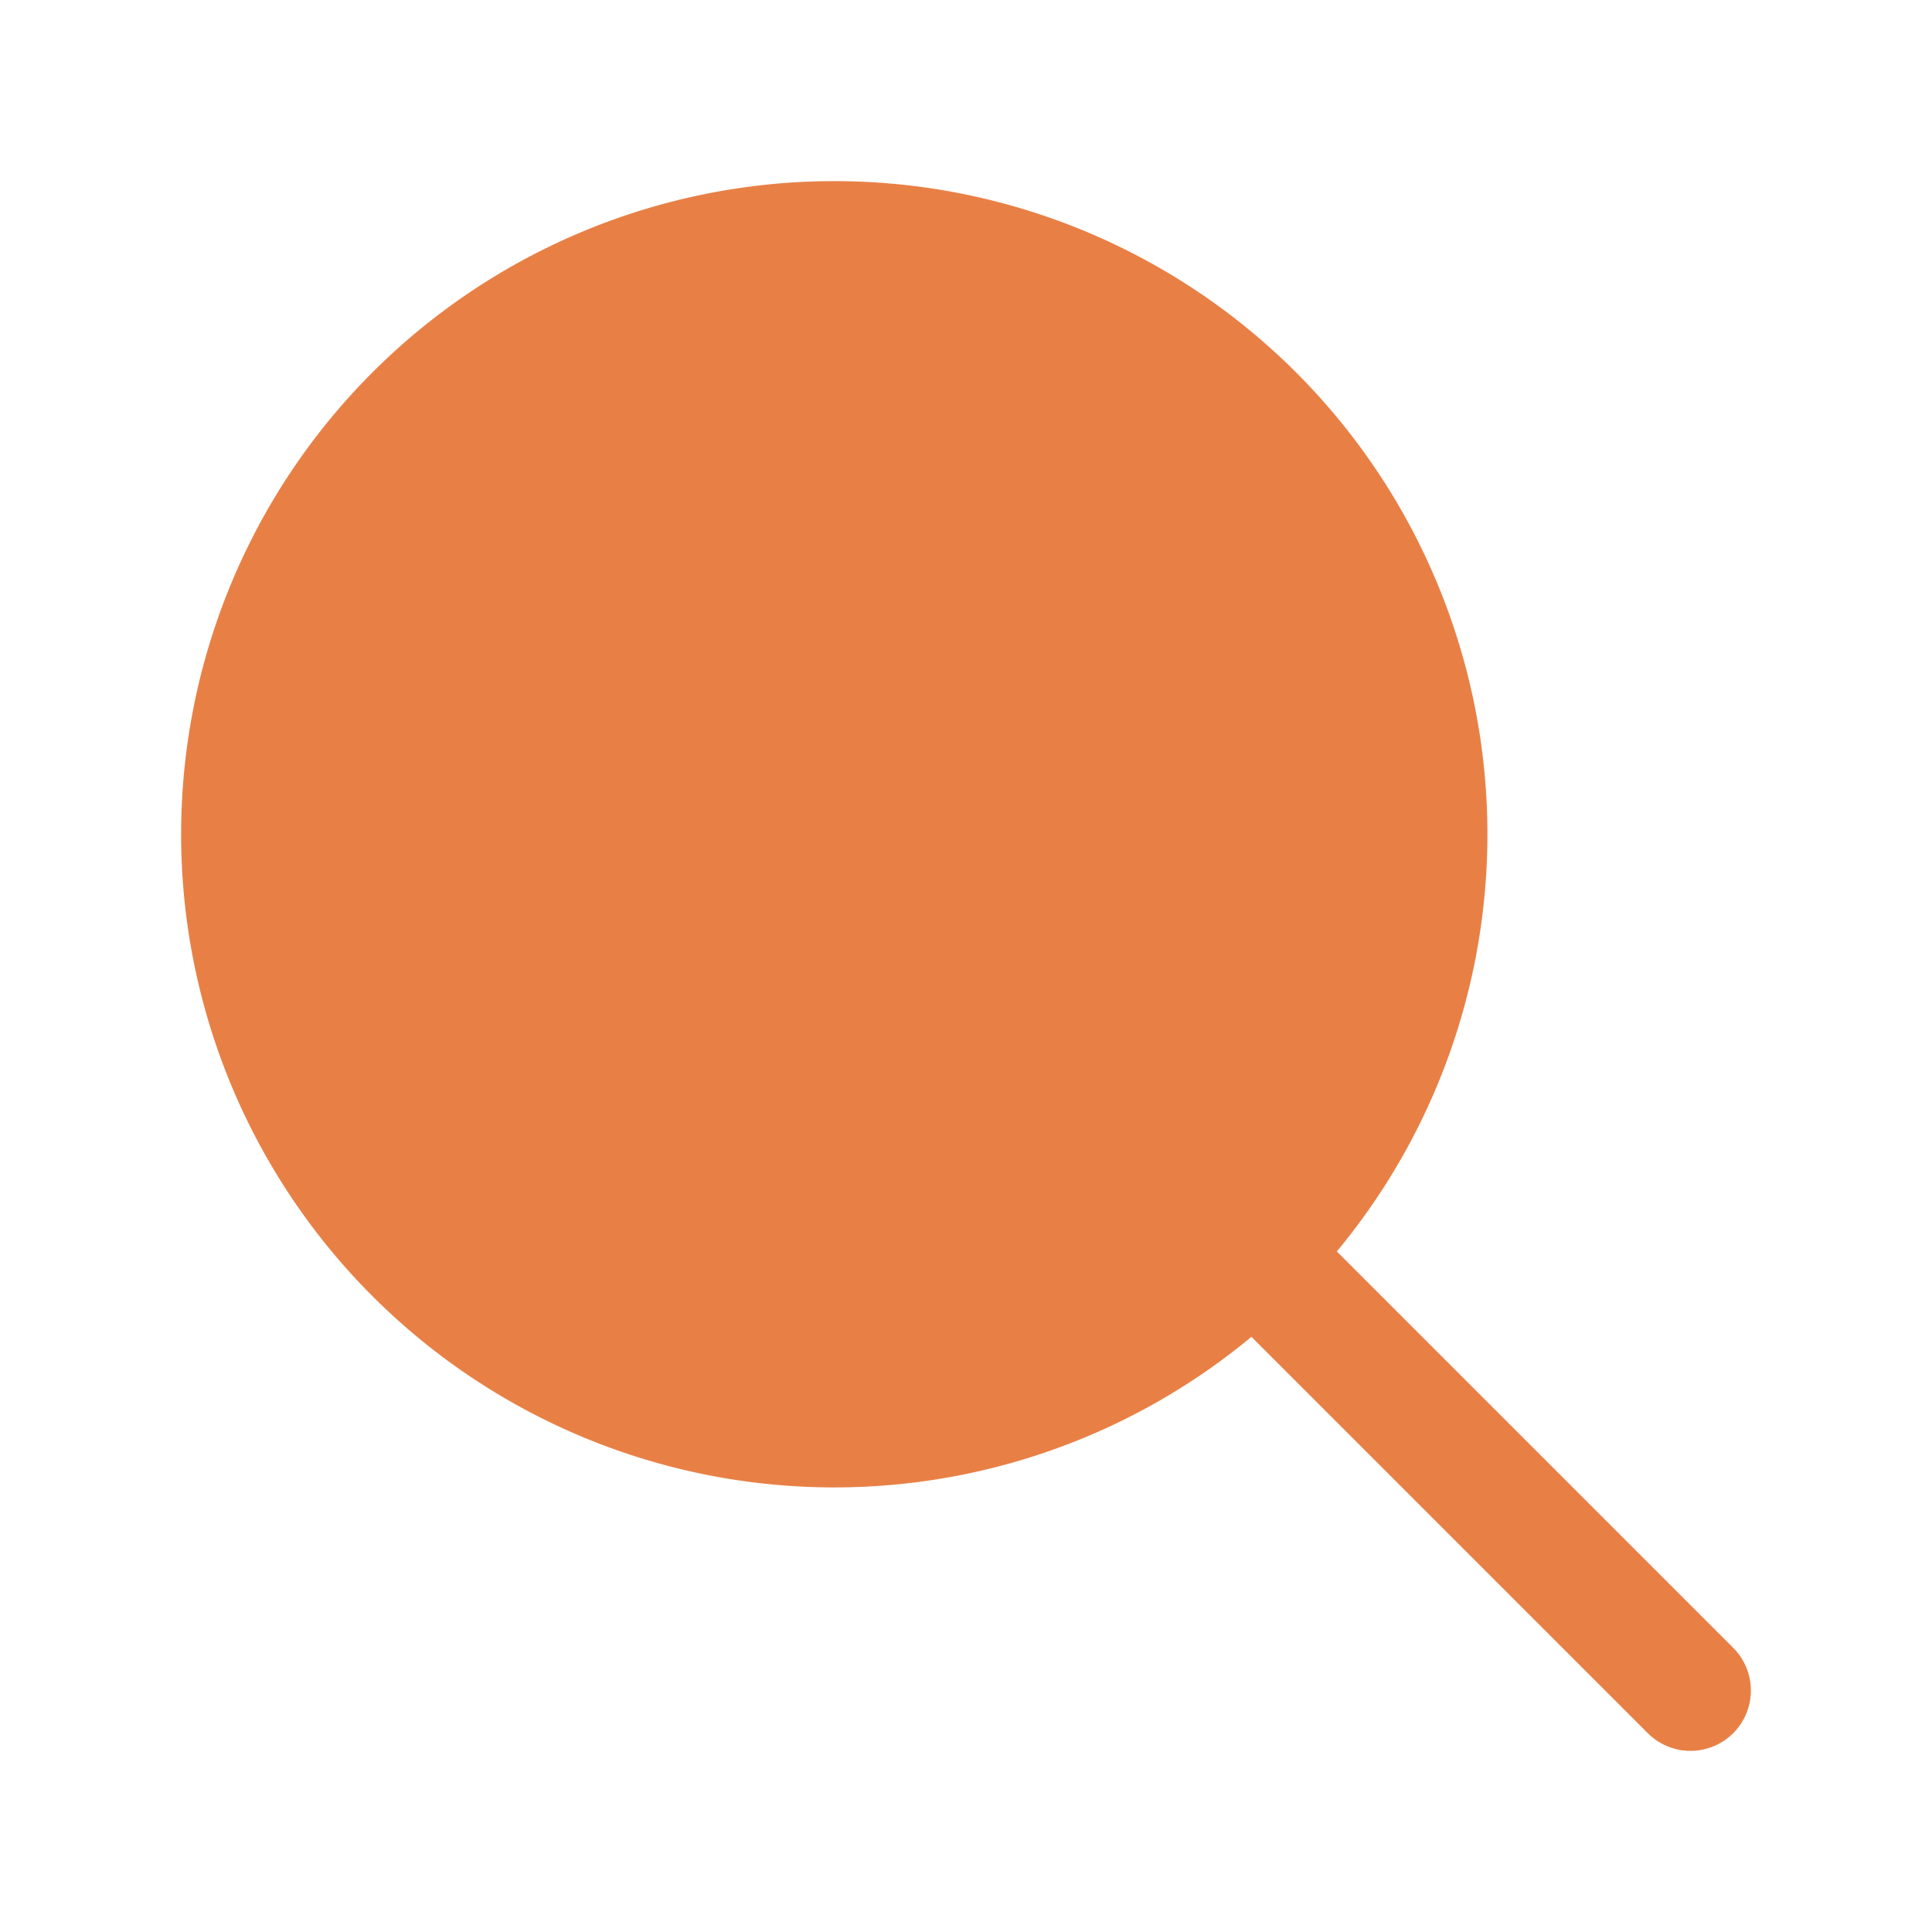 <svg xmlns="http://www.w3.org/2000/svg" class="ionicon" viewBox="0 0 512 512"><path d="M221.09 64a157.09 157.09 0 10157.09 157.09A157.1 157.1 0 00221.09 64z" fill="#E88046" stroke="#E88046" stroke-miterlimit="10" stroke-width="32"/><path fill="#E88046" stroke="#E88046" stroke-linecap="round" stroke-miterlimit="10" stroke-width="32" d="M338.29 338.29L448 448"/></svg>